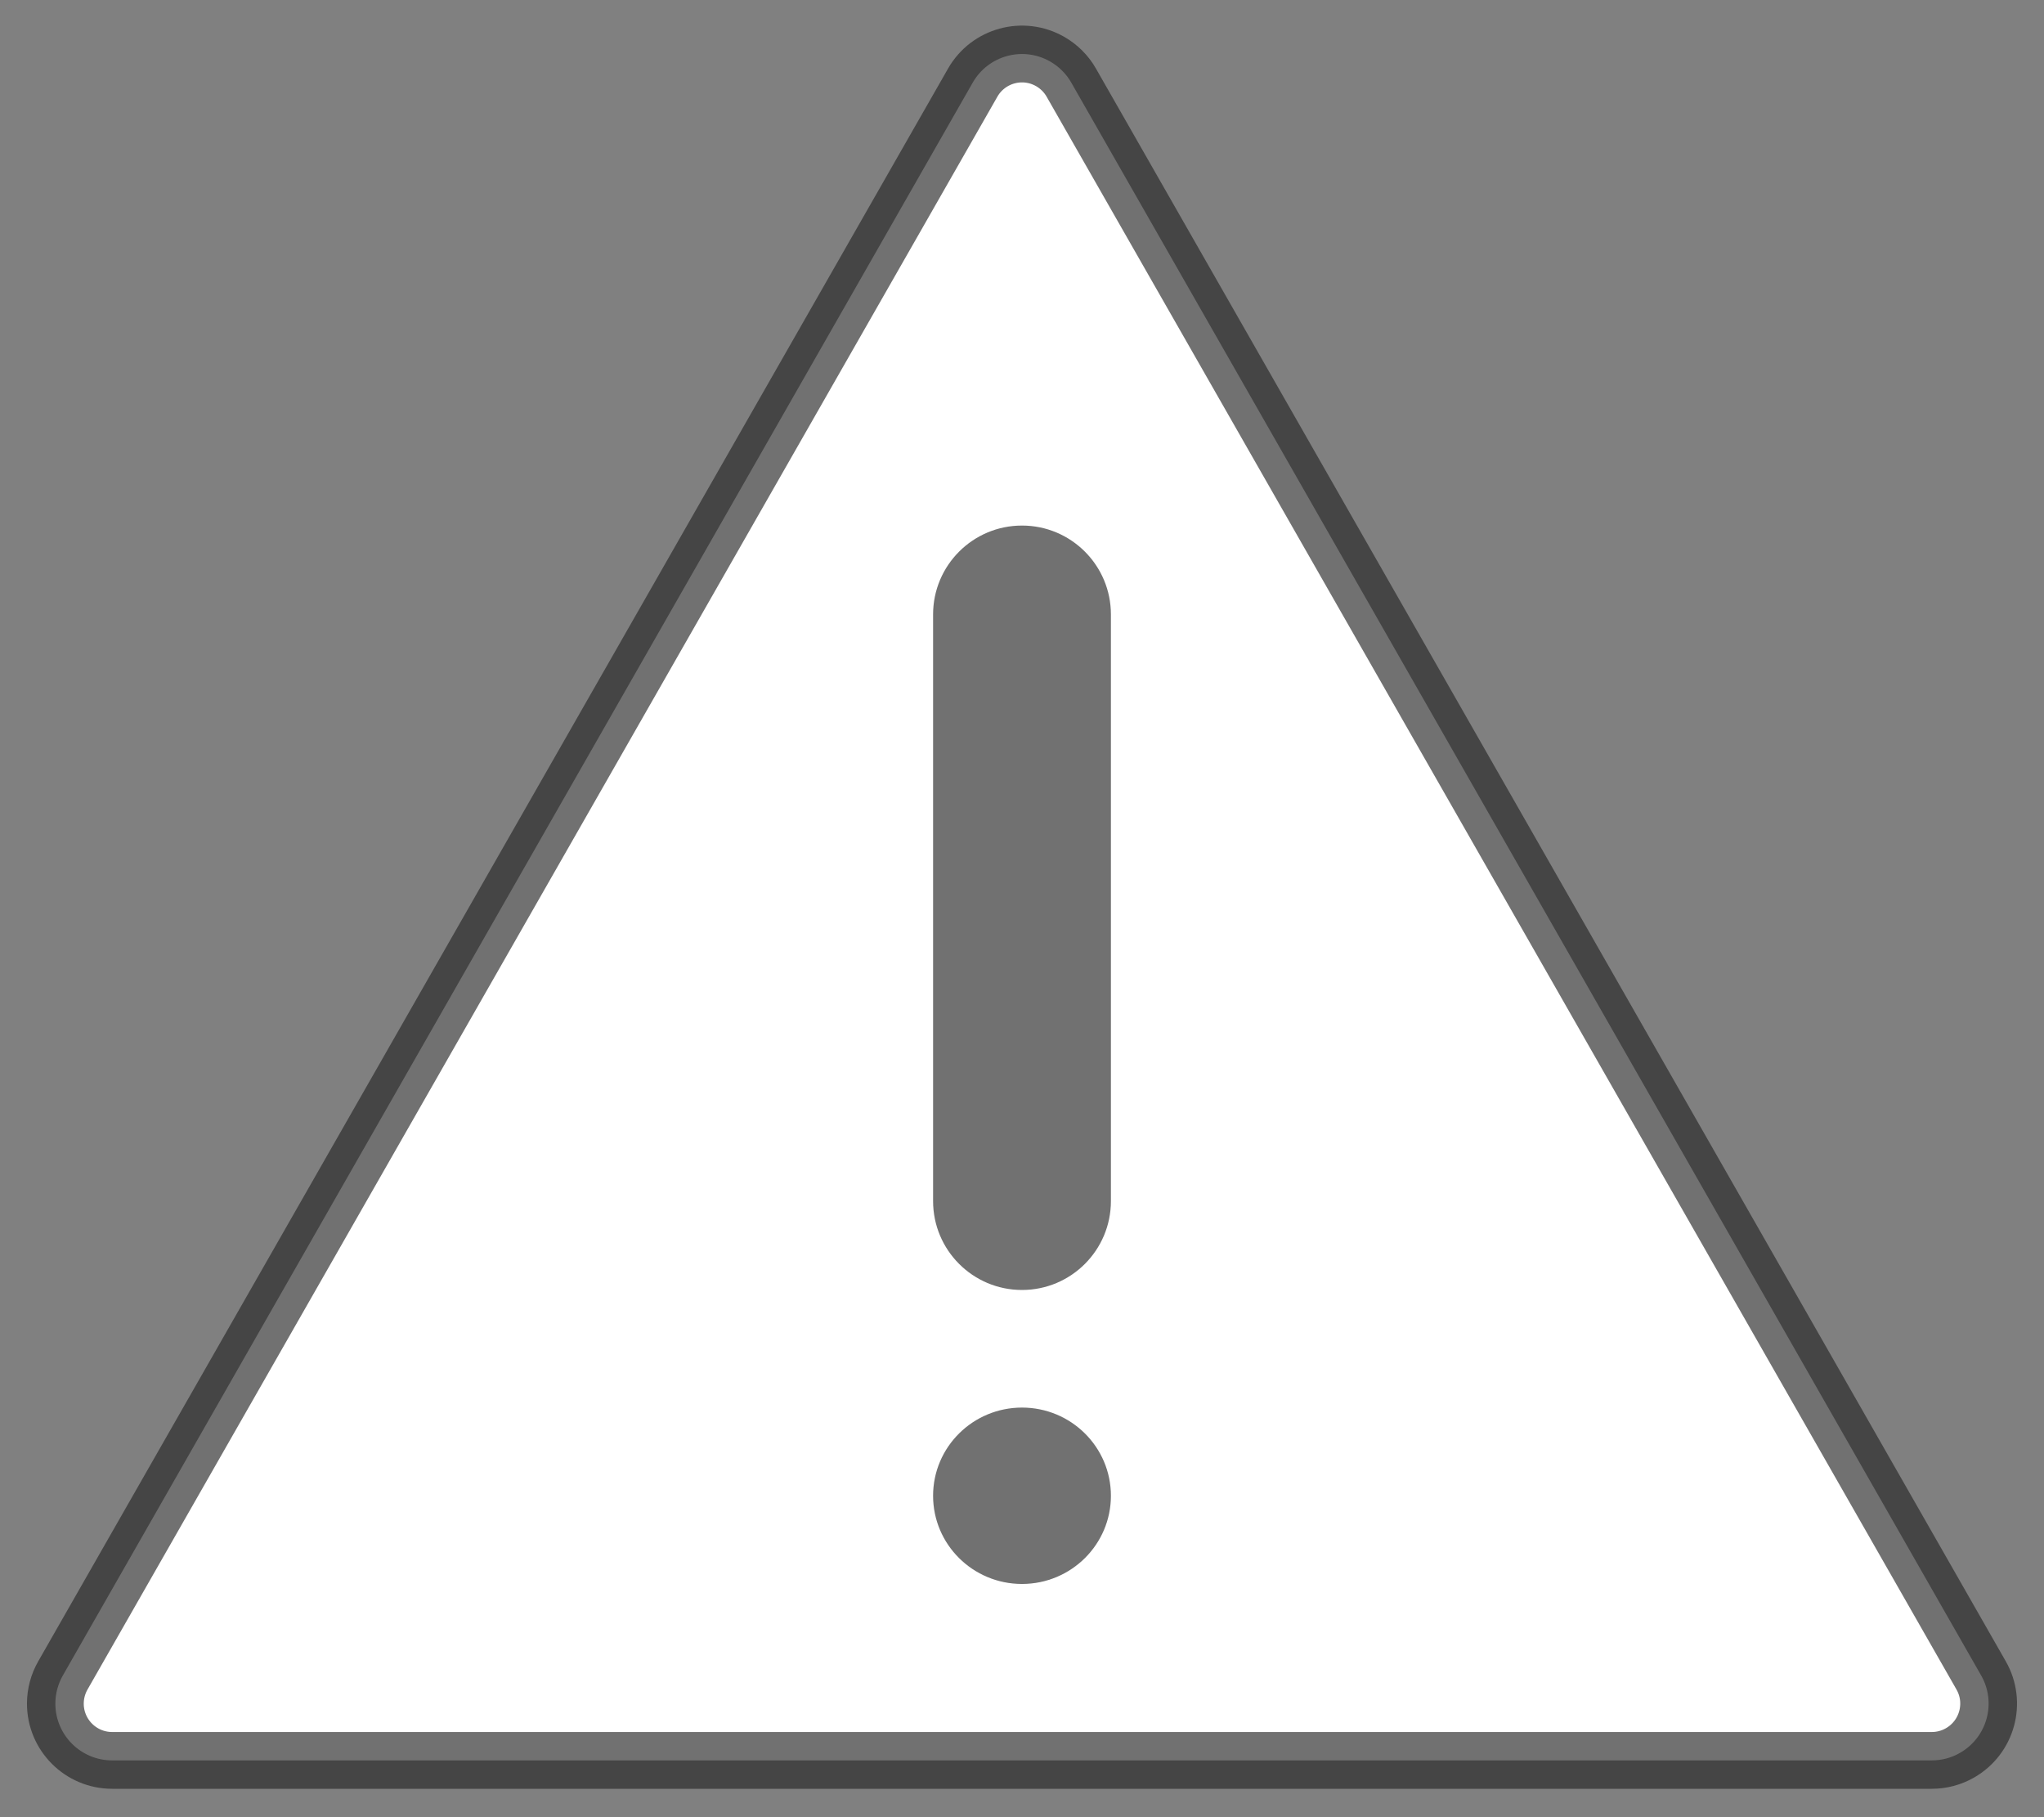 <?xml version="1.0" encoding="UTF-8"?>
<svg width="36px" height="32px" viewBox="0 0 36 32" version="1.1" xmlns="http://www.w3.org/2000/svg" xmlns:xlink="http://www.w3.org/1999/xlink">
    <rect x="0" y="0" width="36" height="32" fill="#808080" stroke="none"/>
    <!-- Generator: Sketch 52.6 (67491) - http://www.bohemiancoding.com/sketch -->
    <title>Icons/Feedback/Alert/Alert-Filled-36</title>
    <desc>Created with Sketch.</desc>
    <g id="Error-States" stroke="none" stroke-width="1" fill="none" fill-rule="evenodd">
        <g id="Barcode-error-state---example-1" transform="translate(-170, -384)">
            <g id="Error" transform="translate(87, 353)">
                <g id="Icons/Feedback/Alert/Alert-Filled-36" transform="translate(83, 29)">
                    <path d="M1.107,31.504 L17.132,3.455 C17.406,2.976 18.016,2.809 18.496,3.083 C18.651,3.172 18.78,3.3 18.868,3.455 L34.893,31.504 C35.167,31.983 35,32.594 34.52,32.868 C34.369,32.955 34.198,33 34.024,33 L1.975,33 C1.423,33 0.975,32.552 0.975,32 C0.975,31.826 1.021,31.655 1.107,31.504 Z" id="alert" stroke-opacity="0.65" stroke="#262626" fill="#FFFFFF" stroke-linecap="round"></path>
                    <ellipse id="Oval-2" fill-opacity="0.65" fill="#262626" cx="18" cy="28.34" rx="1.566" ry="1.553"></ellipse>
                    <path d="M18,24.716 L18,24.716 C18.865,24.716 19.566,24.015 19.566,23.15 L19.566,12.821 C19.566,11.956 18.865,11.255 18,11.255 L18,11.255 C17.135,11.255 16.434,11.956 16.434,12.821 L16.434,23.15 C16.434,24.015 17.135,24.716 18,24.716 Z" id="exclamation-copy" fill-opacity="0.65" fill="#262626"></path>
                </g>
            </g>
        </g>
    </g>
</svg>
